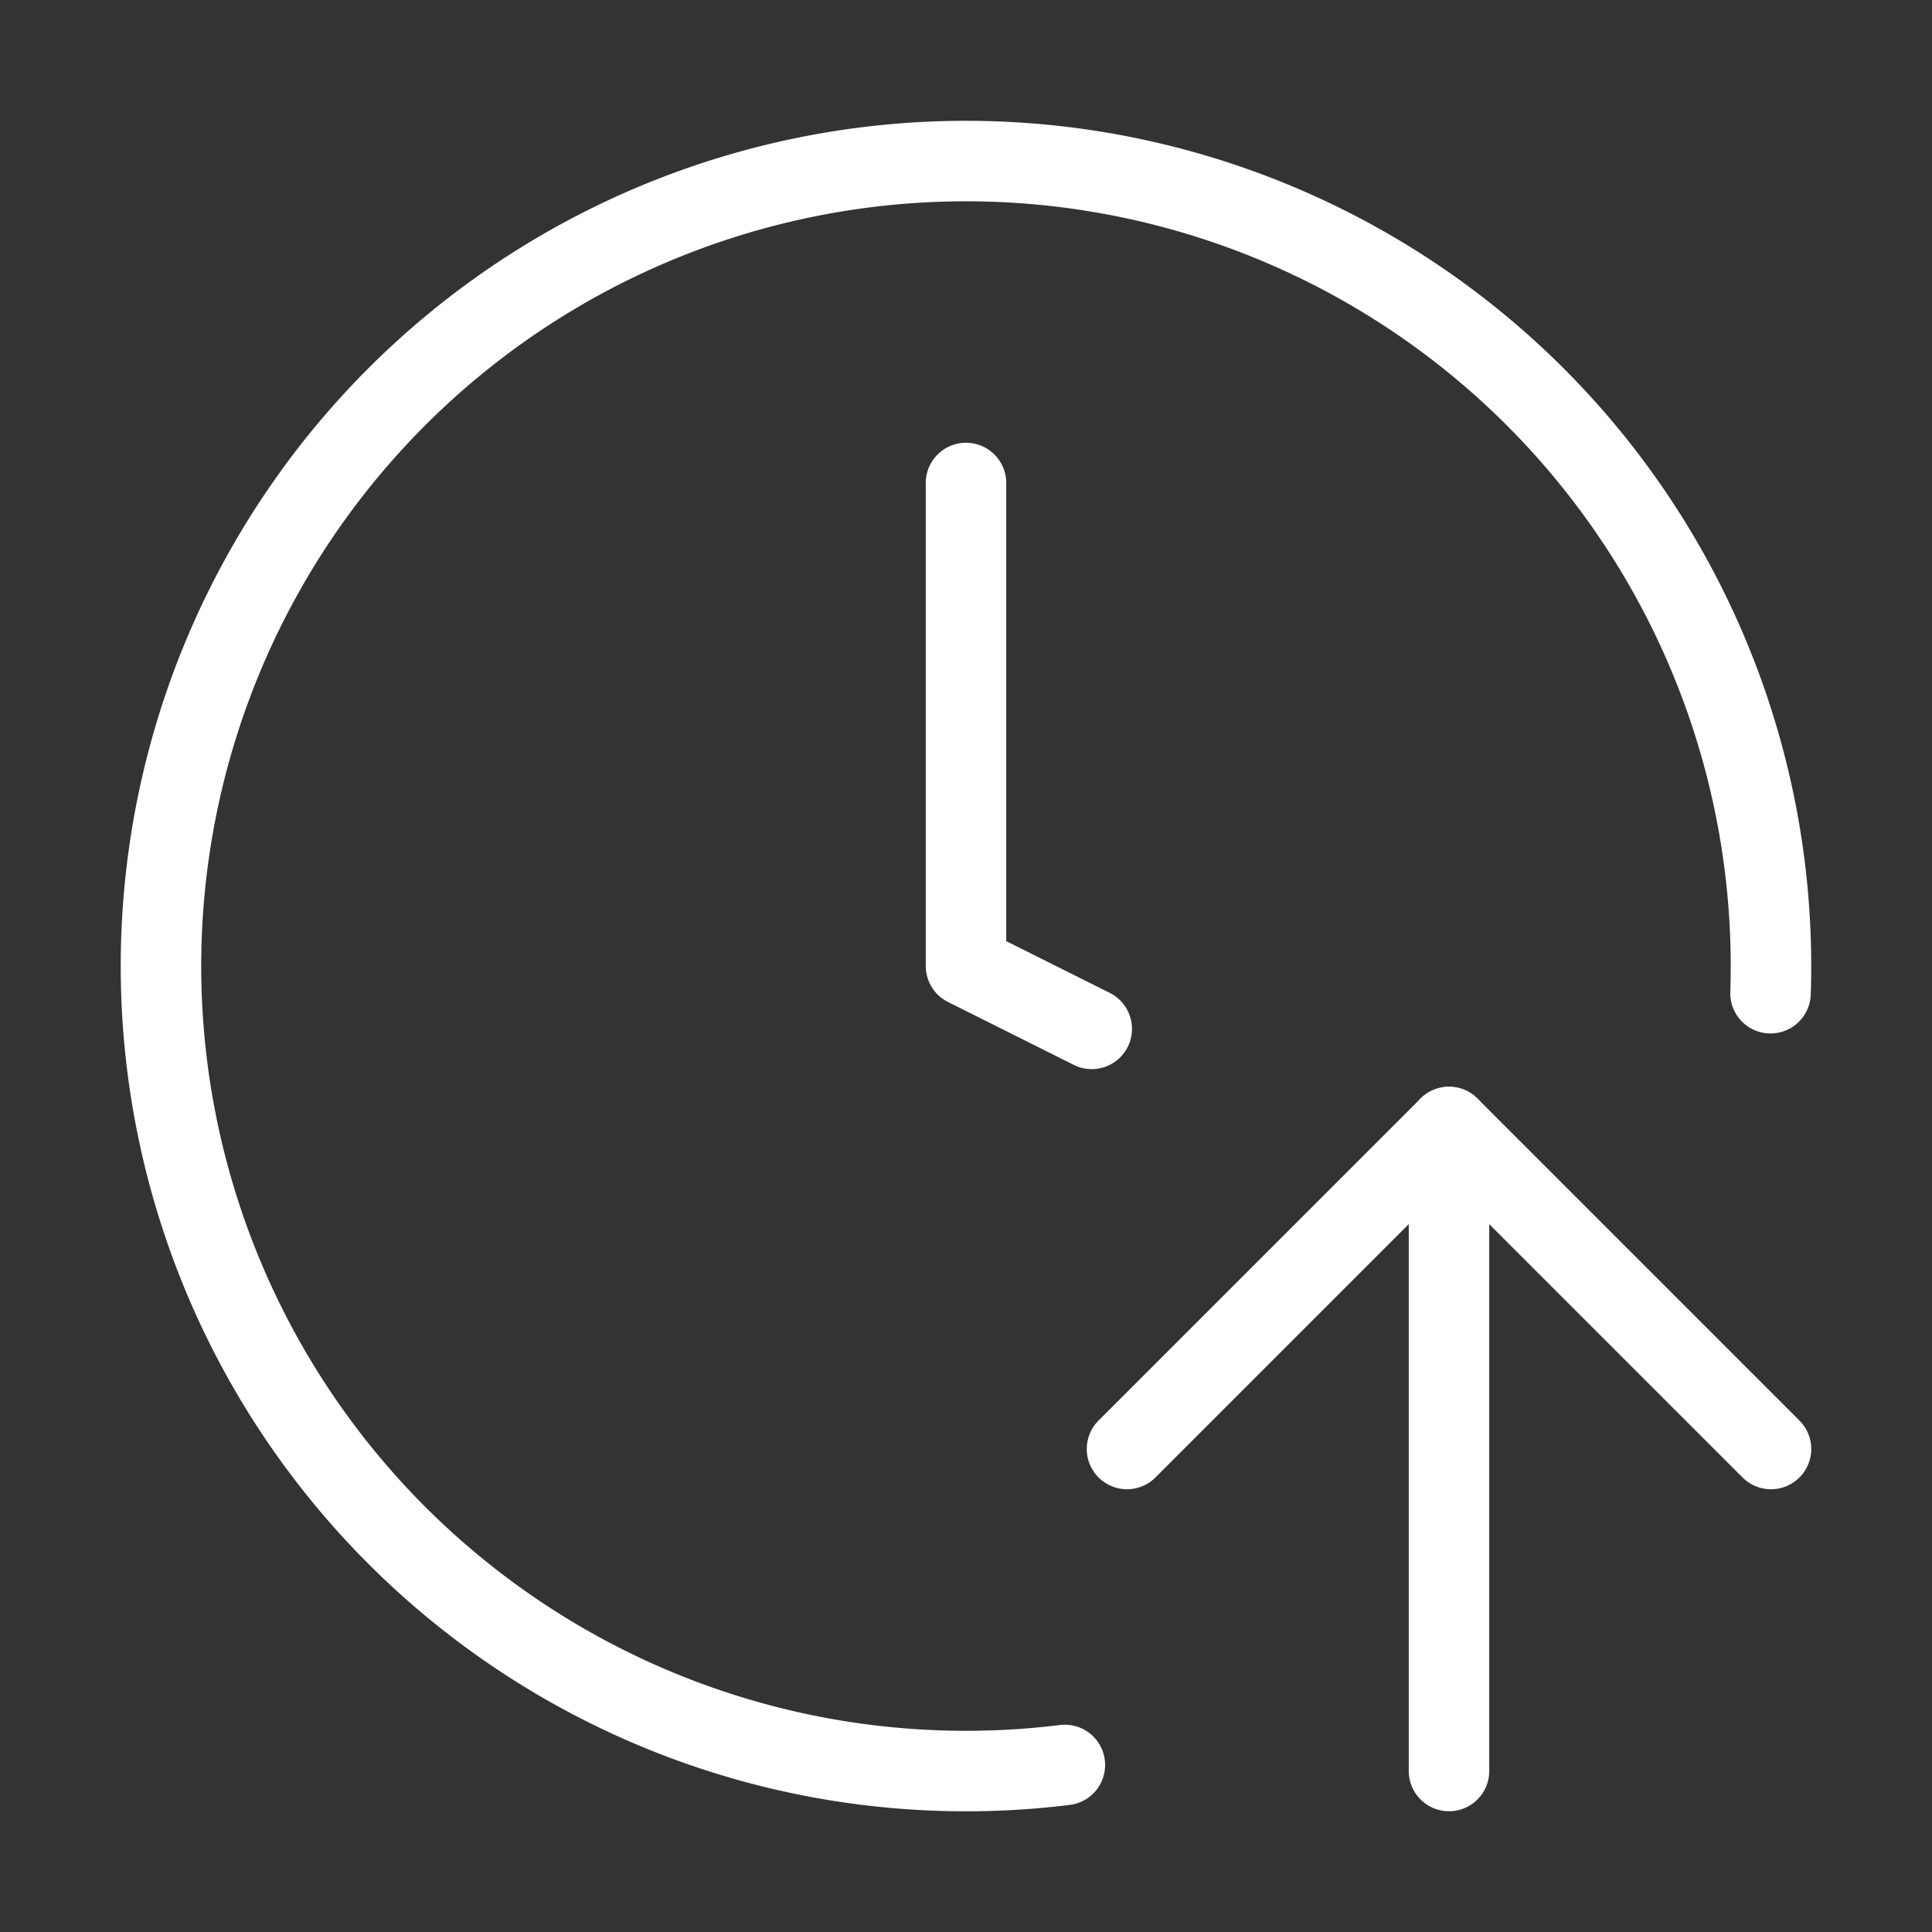 <svg  
  xmlns="http://www.w3.org/2000/svg"


  viewBox="0 0 24 24"
  fill="none"
  stroke="white"
stroke-linecap="round"
  stroke-linejoin="round"
           width="20" height="20">
  <rect x="0" y="0" width="24" height="24" fill="#333333" stroke="none"/>
  <path stroke="white" d="M13.228 21.925A10 10 0 1 1 21.994 12.338" />
  <path stroke="white" d="M12 6v6l1.562.781" />
  <path stroke="white" d="m14 18 4-4 4 4" />
  <path stroke="white" d="M18 22v-8" />
</svg>
